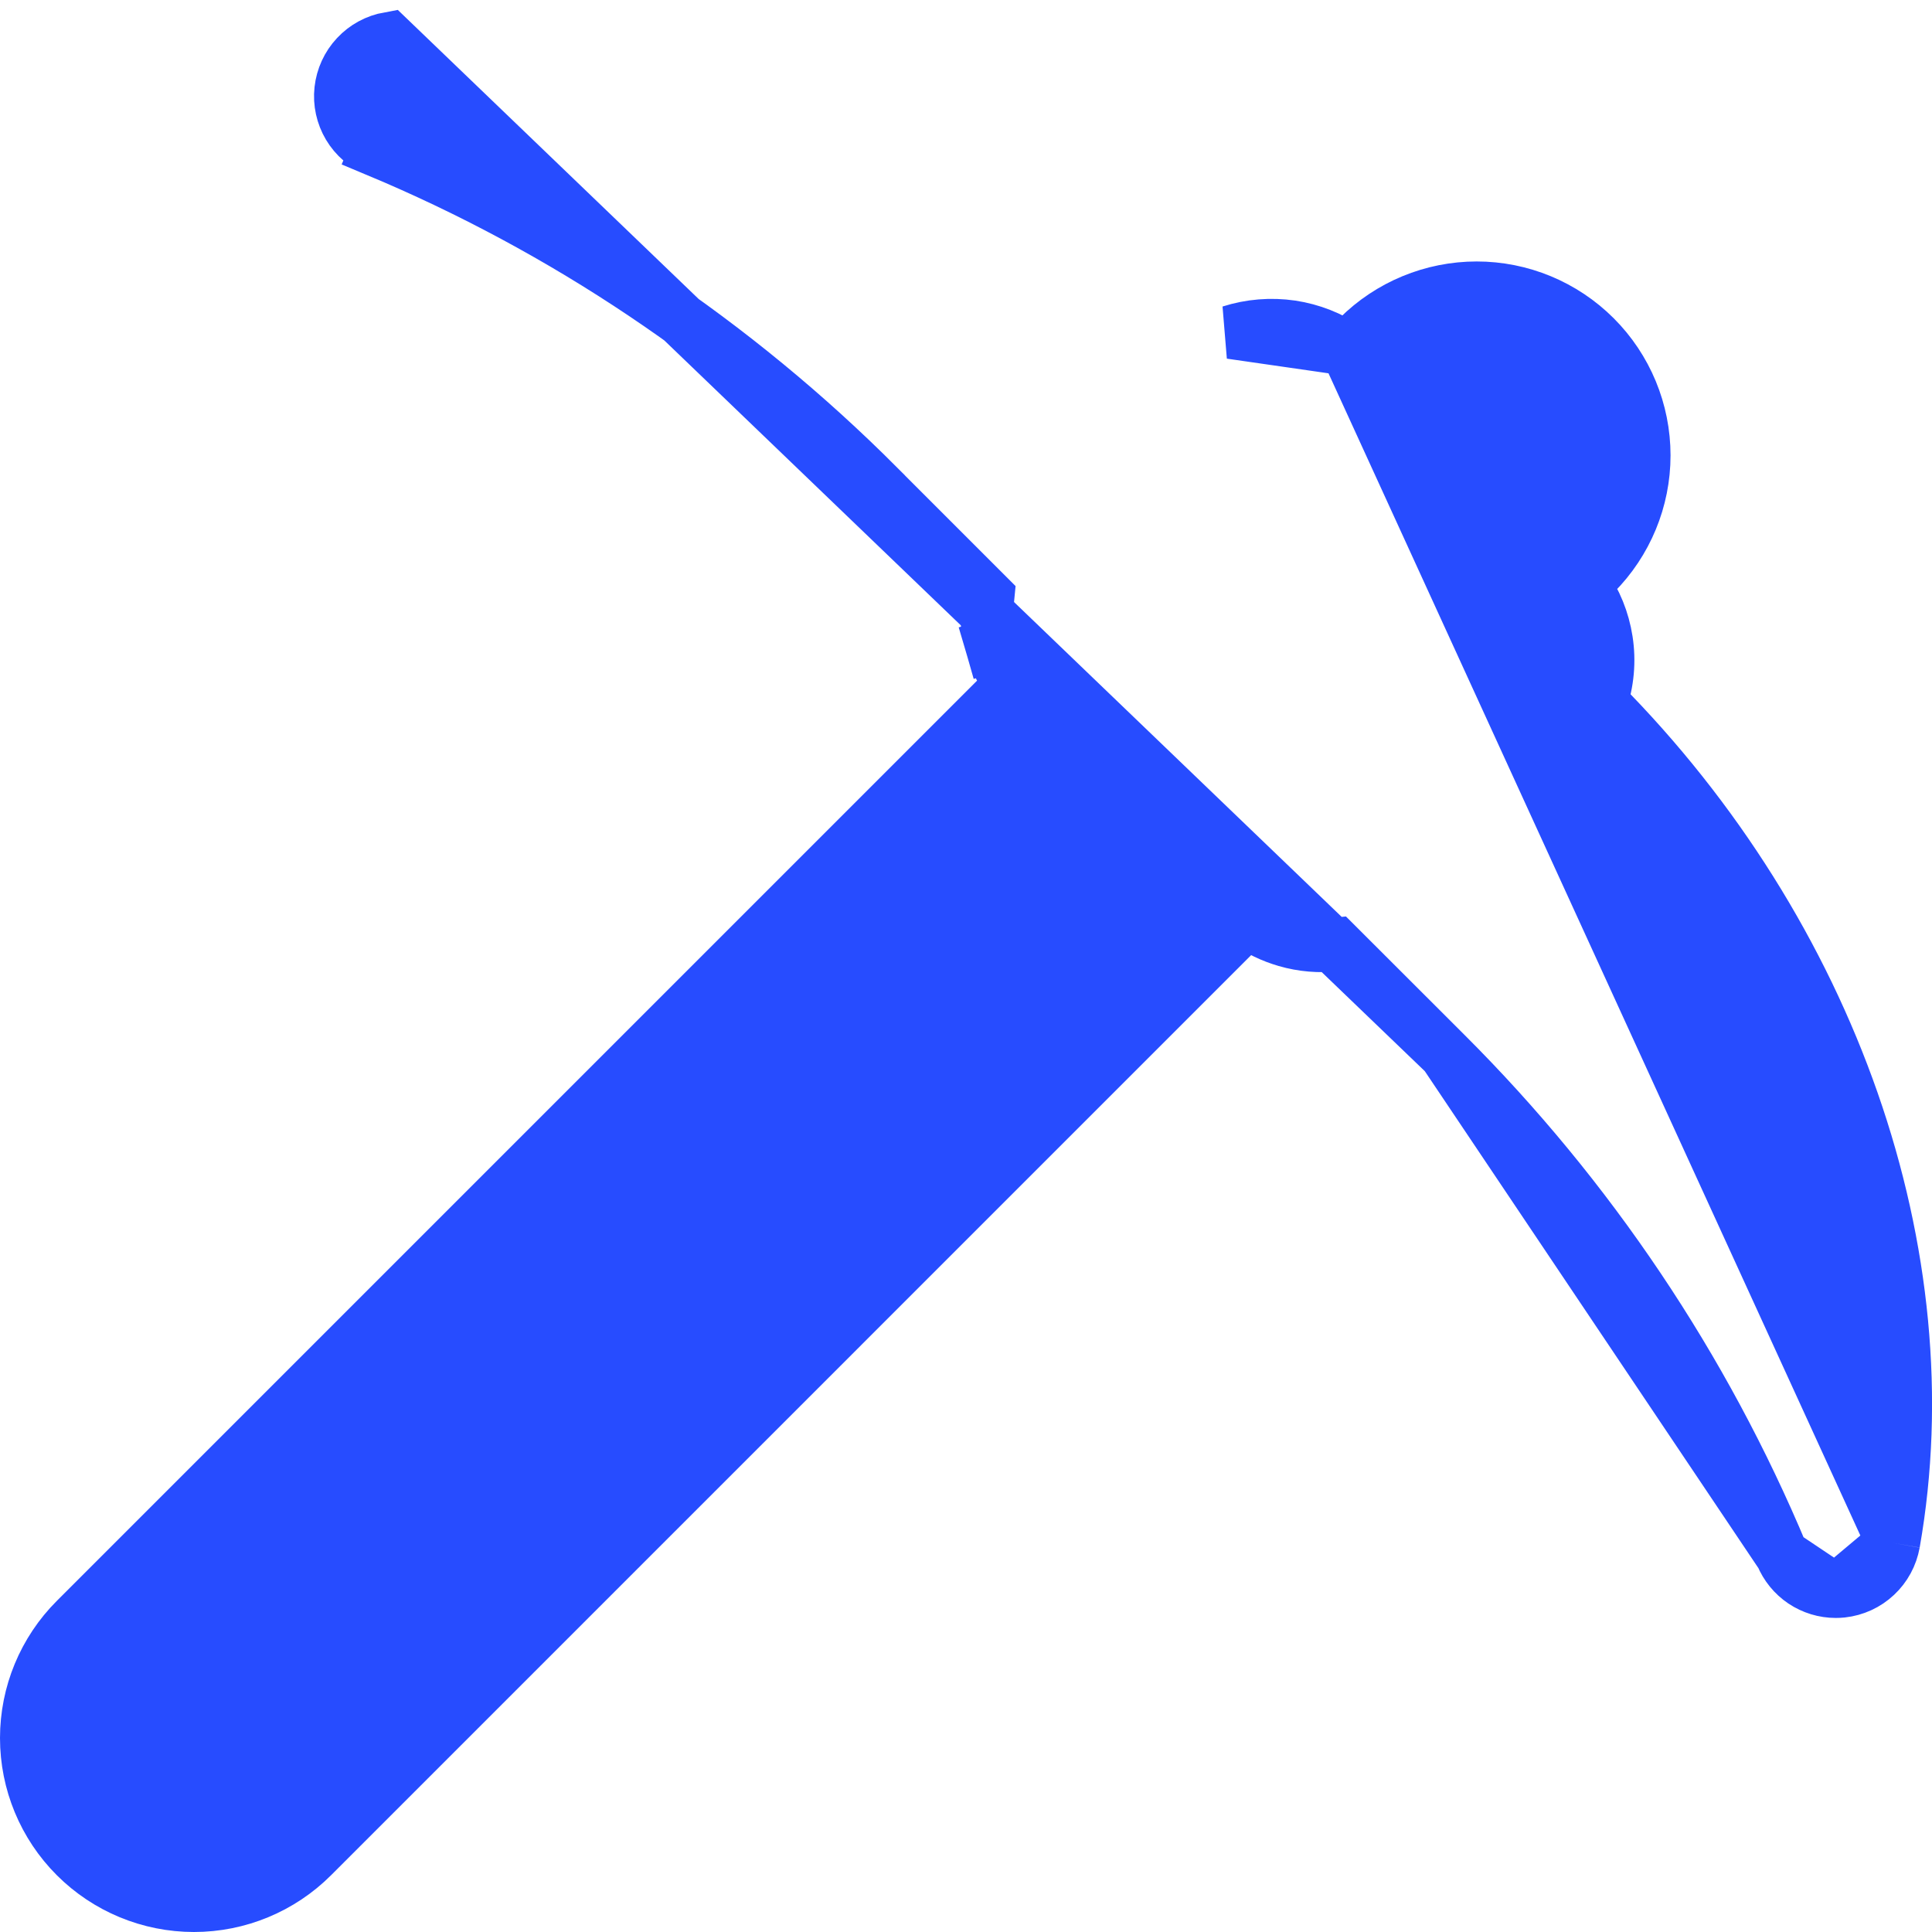 <svg width="18" height="18" viewBox="0 0 18 18" fill="none" xmlns="http://www.w3.org/2000/svg">
<g clip-path="url(#clip0_813_3506)">
<path d="M17.104 14.824H17.103C16.996 14.824 16.891 14.792 16.801 14.732C16.712 14.672 16.643 14.587 16.602 14.488M17.104 14.824L16.602 14.488C16.602 14.488 16.602 14.488 16.602 14.488M17.104 14.824C17.123 14.824 17.143 14.823 17.162 14.821L17.162 14.821C17.279 14.808 17.389 14.758 17.475 14.677C17.561 14.597 17.618 14.491 17.639 14.375L17.639 14.375M17.104 14.824L17.639 14.375M16.602 14.488C15.872 12.742 14.807 11.155 13.467 9.818M16.602 14.488L13.467 9.818M17.639 14.375C18.112 11.695 17.057 8.702 14.912 6.54C14.975 6.357 14.993 6.16 14.963 5.967C14.934 5.779 14.862 5.602 14.753 5.449L14.859 5.343L14.859 5.343C15.15 5.051 15.314 4.655 15.314 4.243C15.314 3.83 15.15 3.434 14.858 3.142C14.566 2.85 14.17 2.686 13.758 2.686C13.345 2.686 12.949 2.85 12.657 3.141L12.657 3.141L12.548 3.25M17.639 14.375L12.548 3.25M13.467 9.818L13.467 9.818L12.448 8.8C12.293 8.817 12.134 8.804 11.983 8.76C11.852 8.722 11.729 8.663 11.618 8.584L2.908 17.294C2.616 17.586 2.22 17.75 1.807 17.75C1.394 17.75 0.998 17.586 0.706 17.294C0.414 17.002 0.25 16.606 0.25 16.193C0.25 15.78 0.414 15.384 0.706 15.092L9.417 6.381C9.339 6.27 9.28 6.147 9.242 6.016L9.482 5.947L9.242 6.016C9.198 5.865 9.185 5.708 9.201 5.553L8.182 4.534L8.182 4.533C6.845 3.193 5.258 2.128 3.511 1.398L3.608 1.168L3.513 1.399C3.404 1.354 3.312 1.275 3.252 1.174C3.192 1.073 3.166 0.955 3.179 0.838C3.192 0.721 3.242 0.611 3.323 0.525C3.403 0.439 3.509 0.382 3.625 0.361L13.467 9.818ZM12.548 3.25C12.394 3.146 12.218 3.076 12.032 3.048C11.841 3.02 11.648 3.036 11.466 3.094L12.548 3.25Z" fill="#274CFF" stroke="#274CFF" stroke-width="0.5"/>
</g>
<defs>
<clipPath id="clip0_813_3506">
<rect width="18" height="18" fill="white"/>
</clipPath>
</defs>
</svg>
